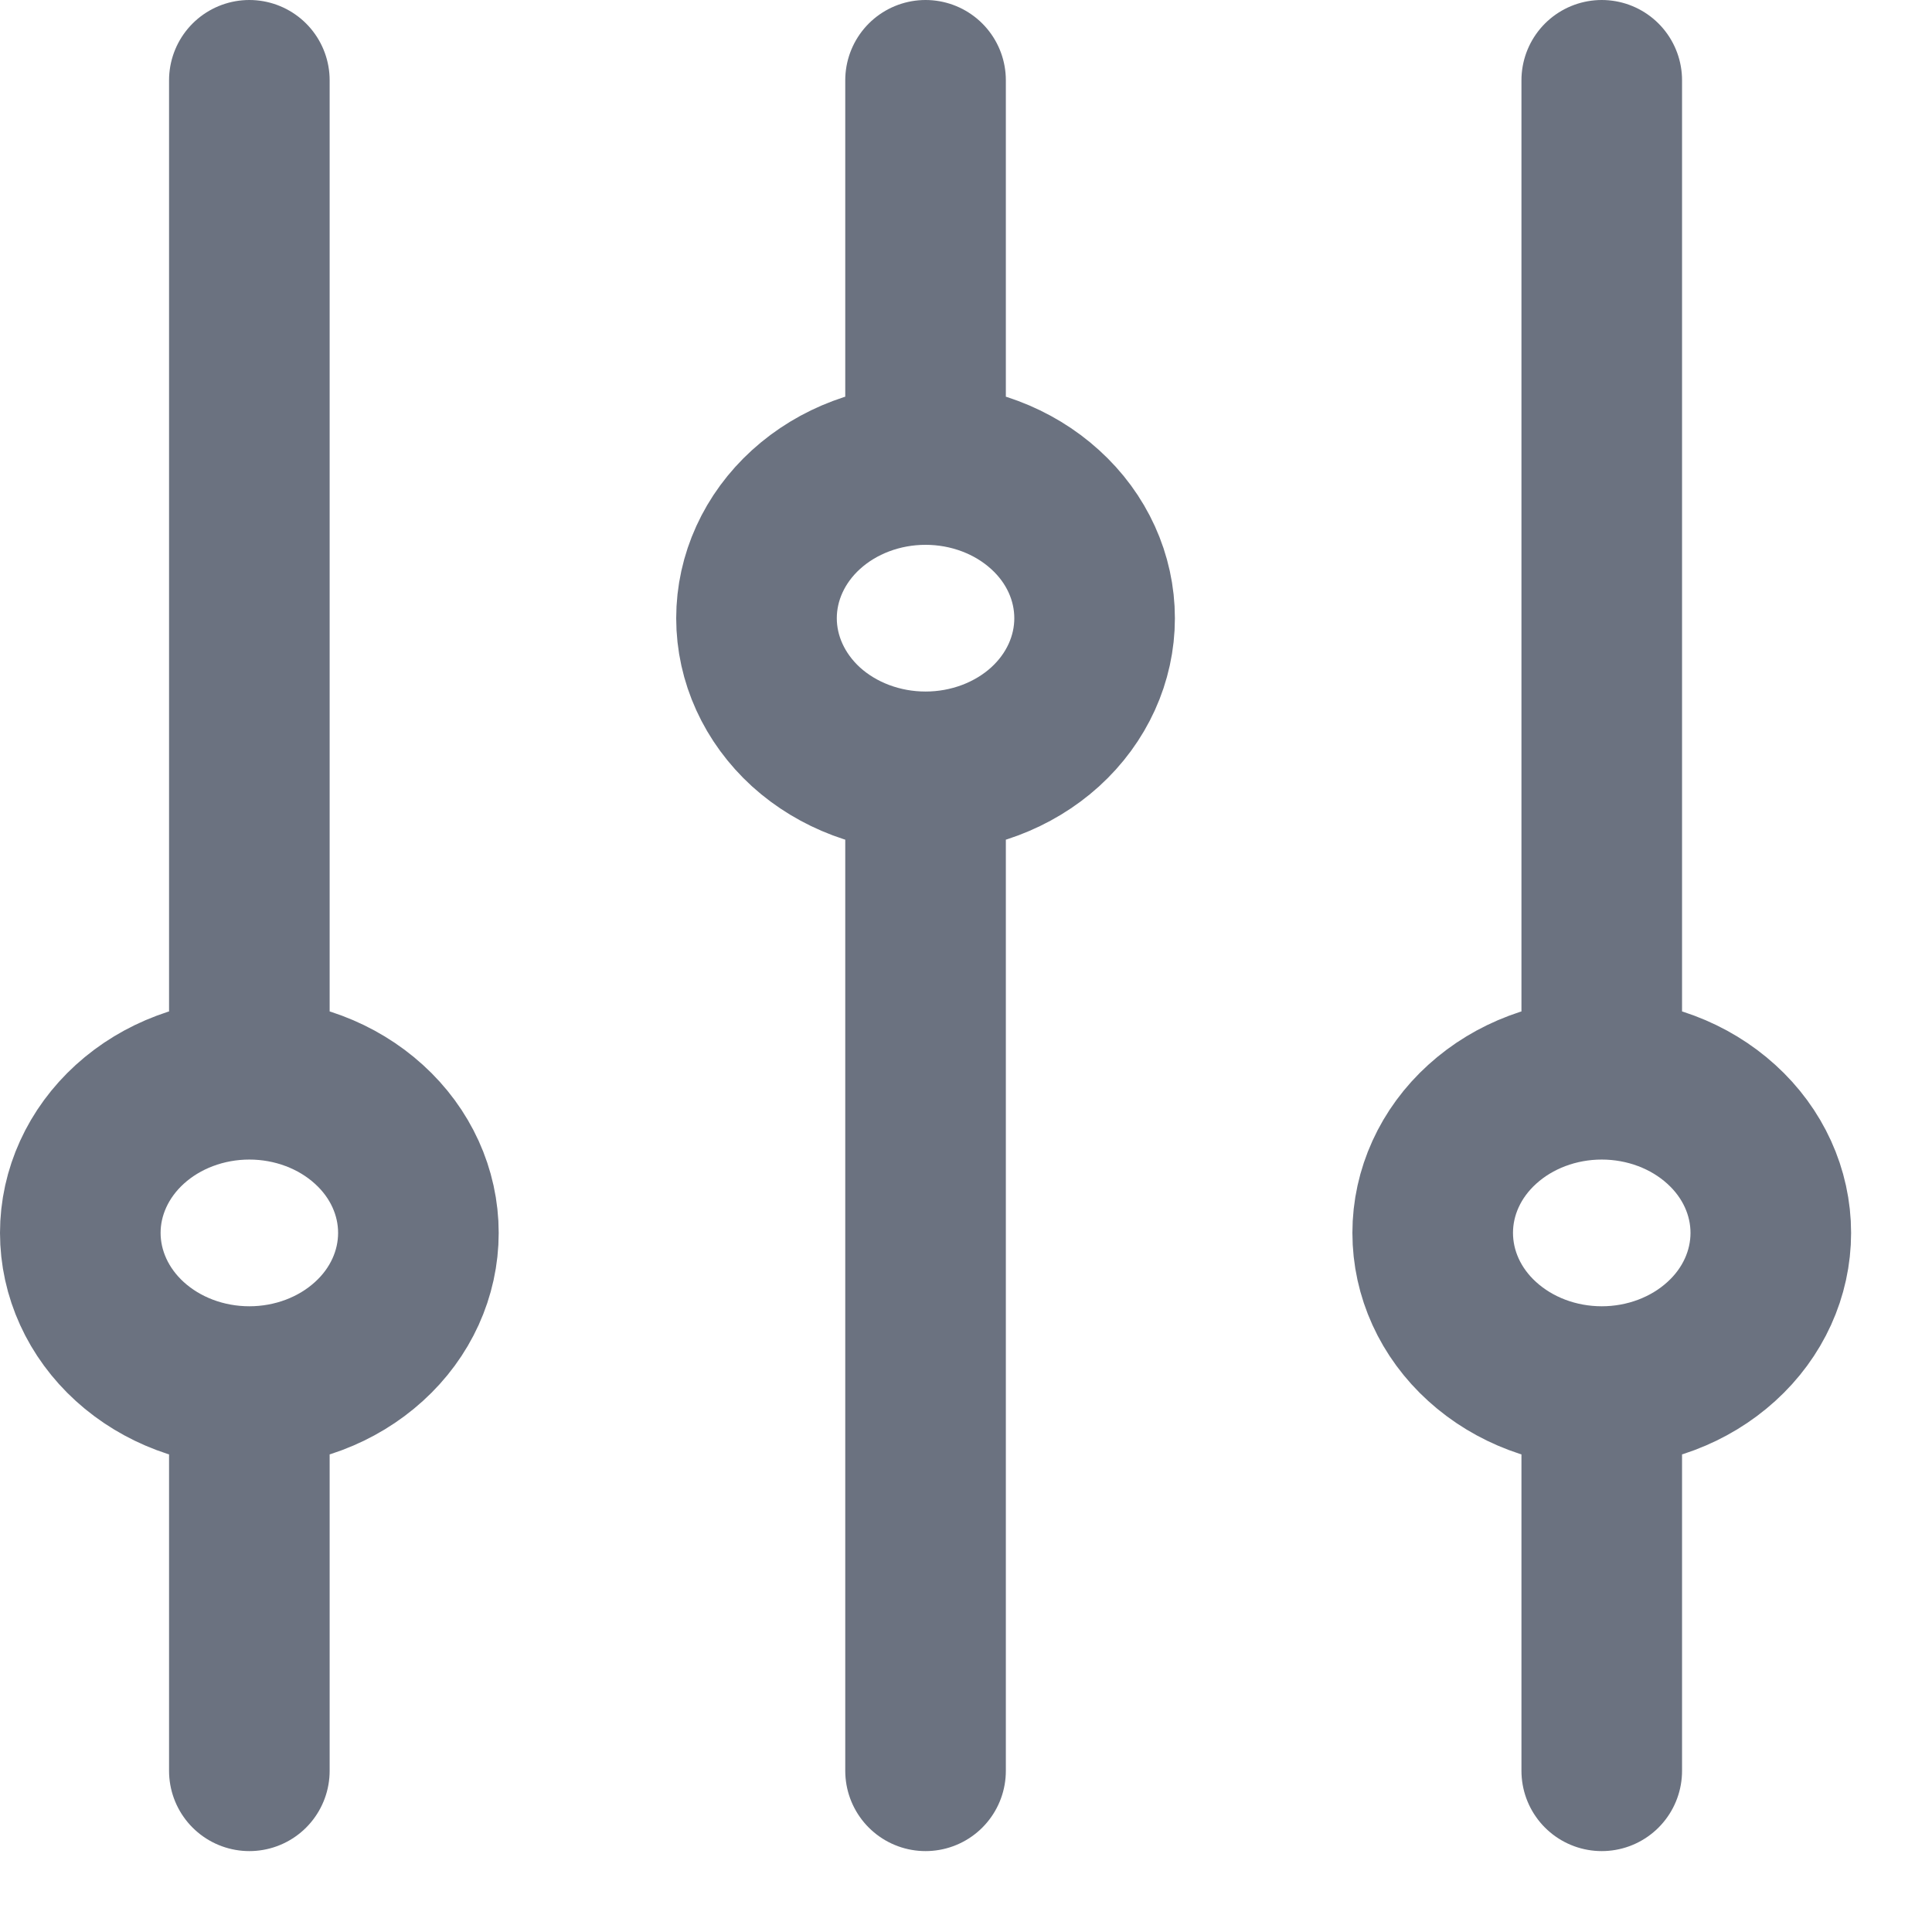 <svg width="16" height="16" viewBox="0 0 16 16" fill="none" xmlns="http://www.w3.org/2000/svg">
<path d="M2.065 8.938V0.665M2.065 8.938C2.436 8.938 2.792 9.072 3.055 9.311C3.318 9.549 3.465 9.873 3.465 10.21C3.465 10.548 3.318 10.872 3.055 11.11C2.792 11.349 2.436 11.483 2.065 11.483M2.065 8.938C1.694 8.938 1.338 9.072 1.075 9.311C0.813 9.549 0.665 9.873 0.665 10.21C0.665 10.548 0.813 10.872 1.075 11.11C1.338 11.349 1.694 11.483 2.065 11.483M2.065 11.483V14.665M13.265 8.938V0.665M13.265 8.938C13.636 8.938 13.992 9.072 14.255 9.311C14.518 9.549 14.665 9.873 14.665 10.21C14.665 10.548 14.518 10.872 14.255 11.11C13.992 11.349 13.636 11.483 13.265 11.483M13.265 8.938C12.894 8.938 12.538 9.072 12.275 9.311C12.012 9.549 11.865 9.873 11.865 10.21C11.865 10.548 12.012 10.872 12.275 11.11C12.538 11.349 12.894 11.483 13.265 11.483M13.265 11.483V14.665M7.665 3.847V0.665M7.665 3.847C8.036 3.847 8.392 3.981 8.655 4.22C8.918 4.458 9.065 4.782 9.065 5.12C9.065 5.457 8.918 5.781 8.655 6.02C8.392 6.258 8.036 6.392 7.665 6.392M7.665 3.847C7.294 3.847 6.938 3.981 6.675 4.22C6.413 4.458 6.265 4.782 6.265 5.12C6.265 5.457 6.413 5.781 6.675 6.02C6.938 6.258 7.294 6.392 7.665 6.392M7.665 6.392V14.665" stroke="#6B7280" stroke-width="1.33" stroke-linecap="round" stroke-linejoin="round"/>
</svg>
